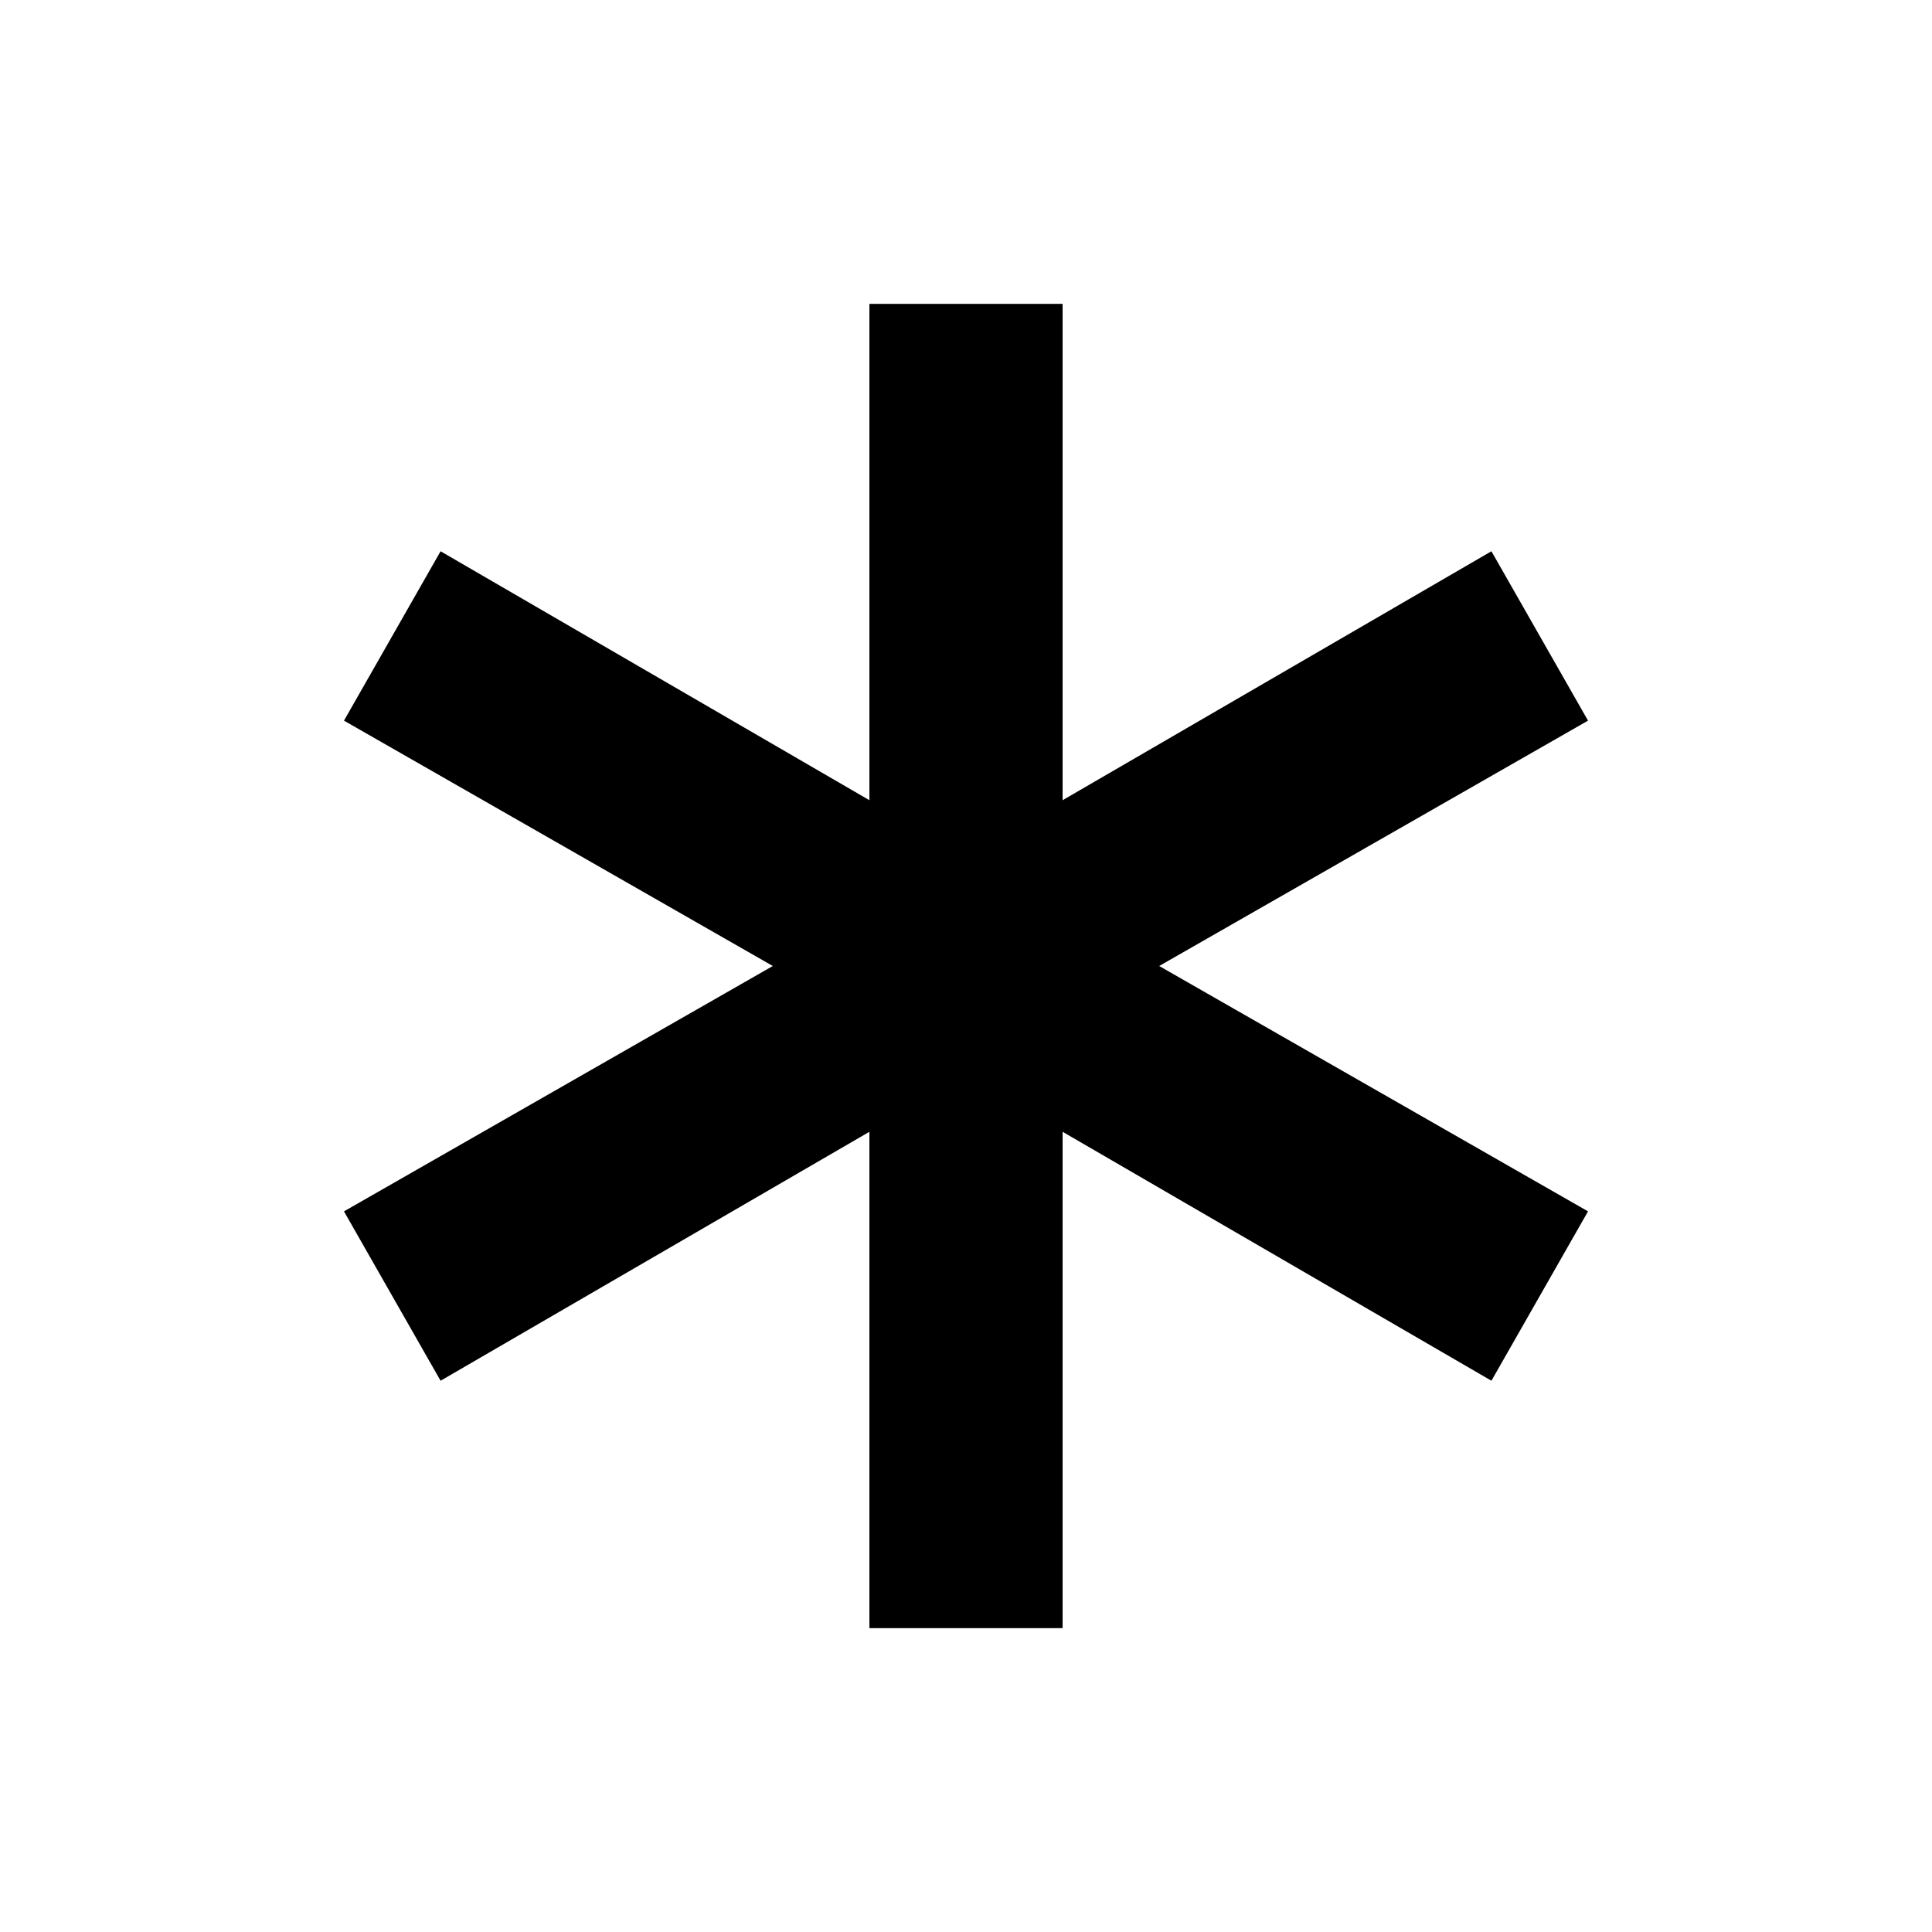 <svg xmlns="http://www.w3.org/2000/svg" height="20" viewBox="0 -960 960 960" width="20"><path d="M432-151v-246.62l-213.08 123.7-48-84.16L384-480 170.92-601.92l48-84.16L432-562.38V-809h96v246.62l213.08-123.7 48 84.16L576-480l213.08 121.92-48 84.16L528-397.62V-151h-96Z"/></svg>